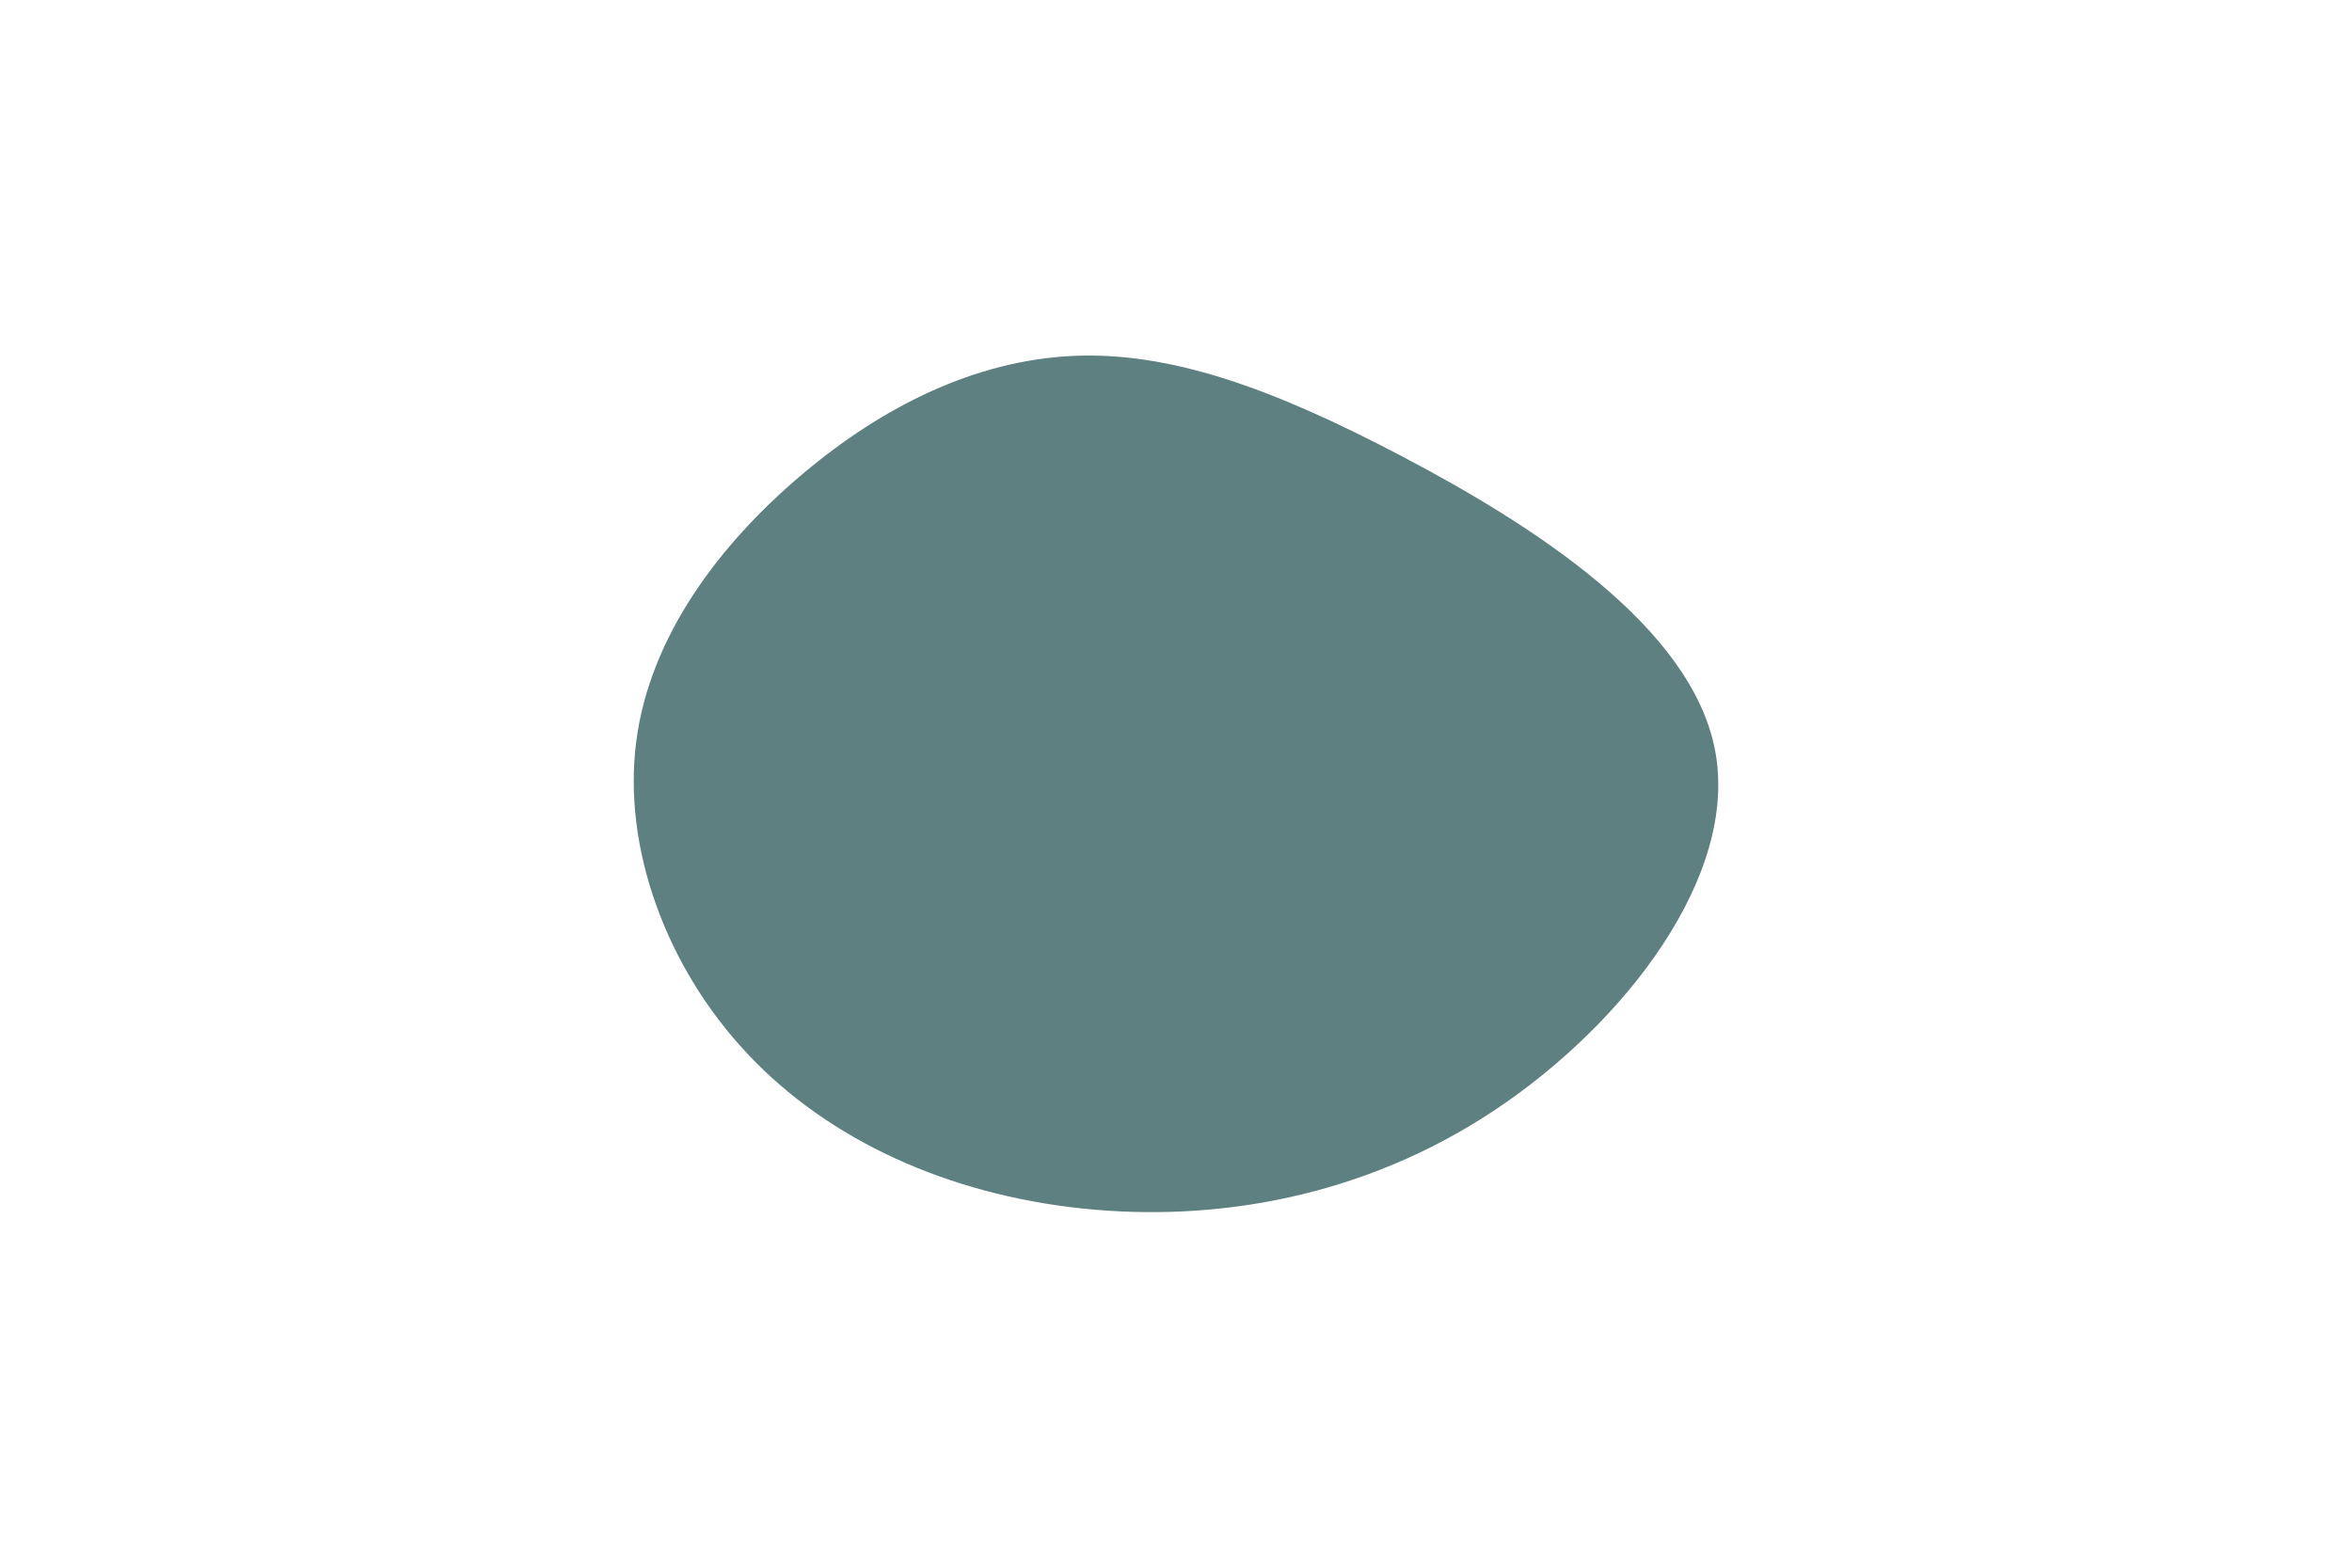 <svg id="visual" viewBox="0 0 900 600" width="900" height="600" xmlns="http://www.w3.org/2000/svg" xmlns:xlink="http://www.w3.org/1999/xlink" version="1.1"><g transform="translate(408.64 278.718)"><path d="M127.8 -104.1C177.8 -77.8 238.9 -38.9 247.7 8.8C256.6 56.6 213.1 113.1 163.1 146.3C113.1 179.5 56.6 189.2 5.4 183.8C-45.7 178.4 -91.5 157.8 -122.6 124.6C-153.8 91.5 -170.4 45.7 -165.2 5.2C-160 -35.4 -133 -70.7 -101.9 -97C-70.7 -123.4 -35.4 -140.7 1.8 -142.5C38.9 -144.2 77.8 -130.4 127.8 -104.1" fill="#5f8081"></path></g></svg>